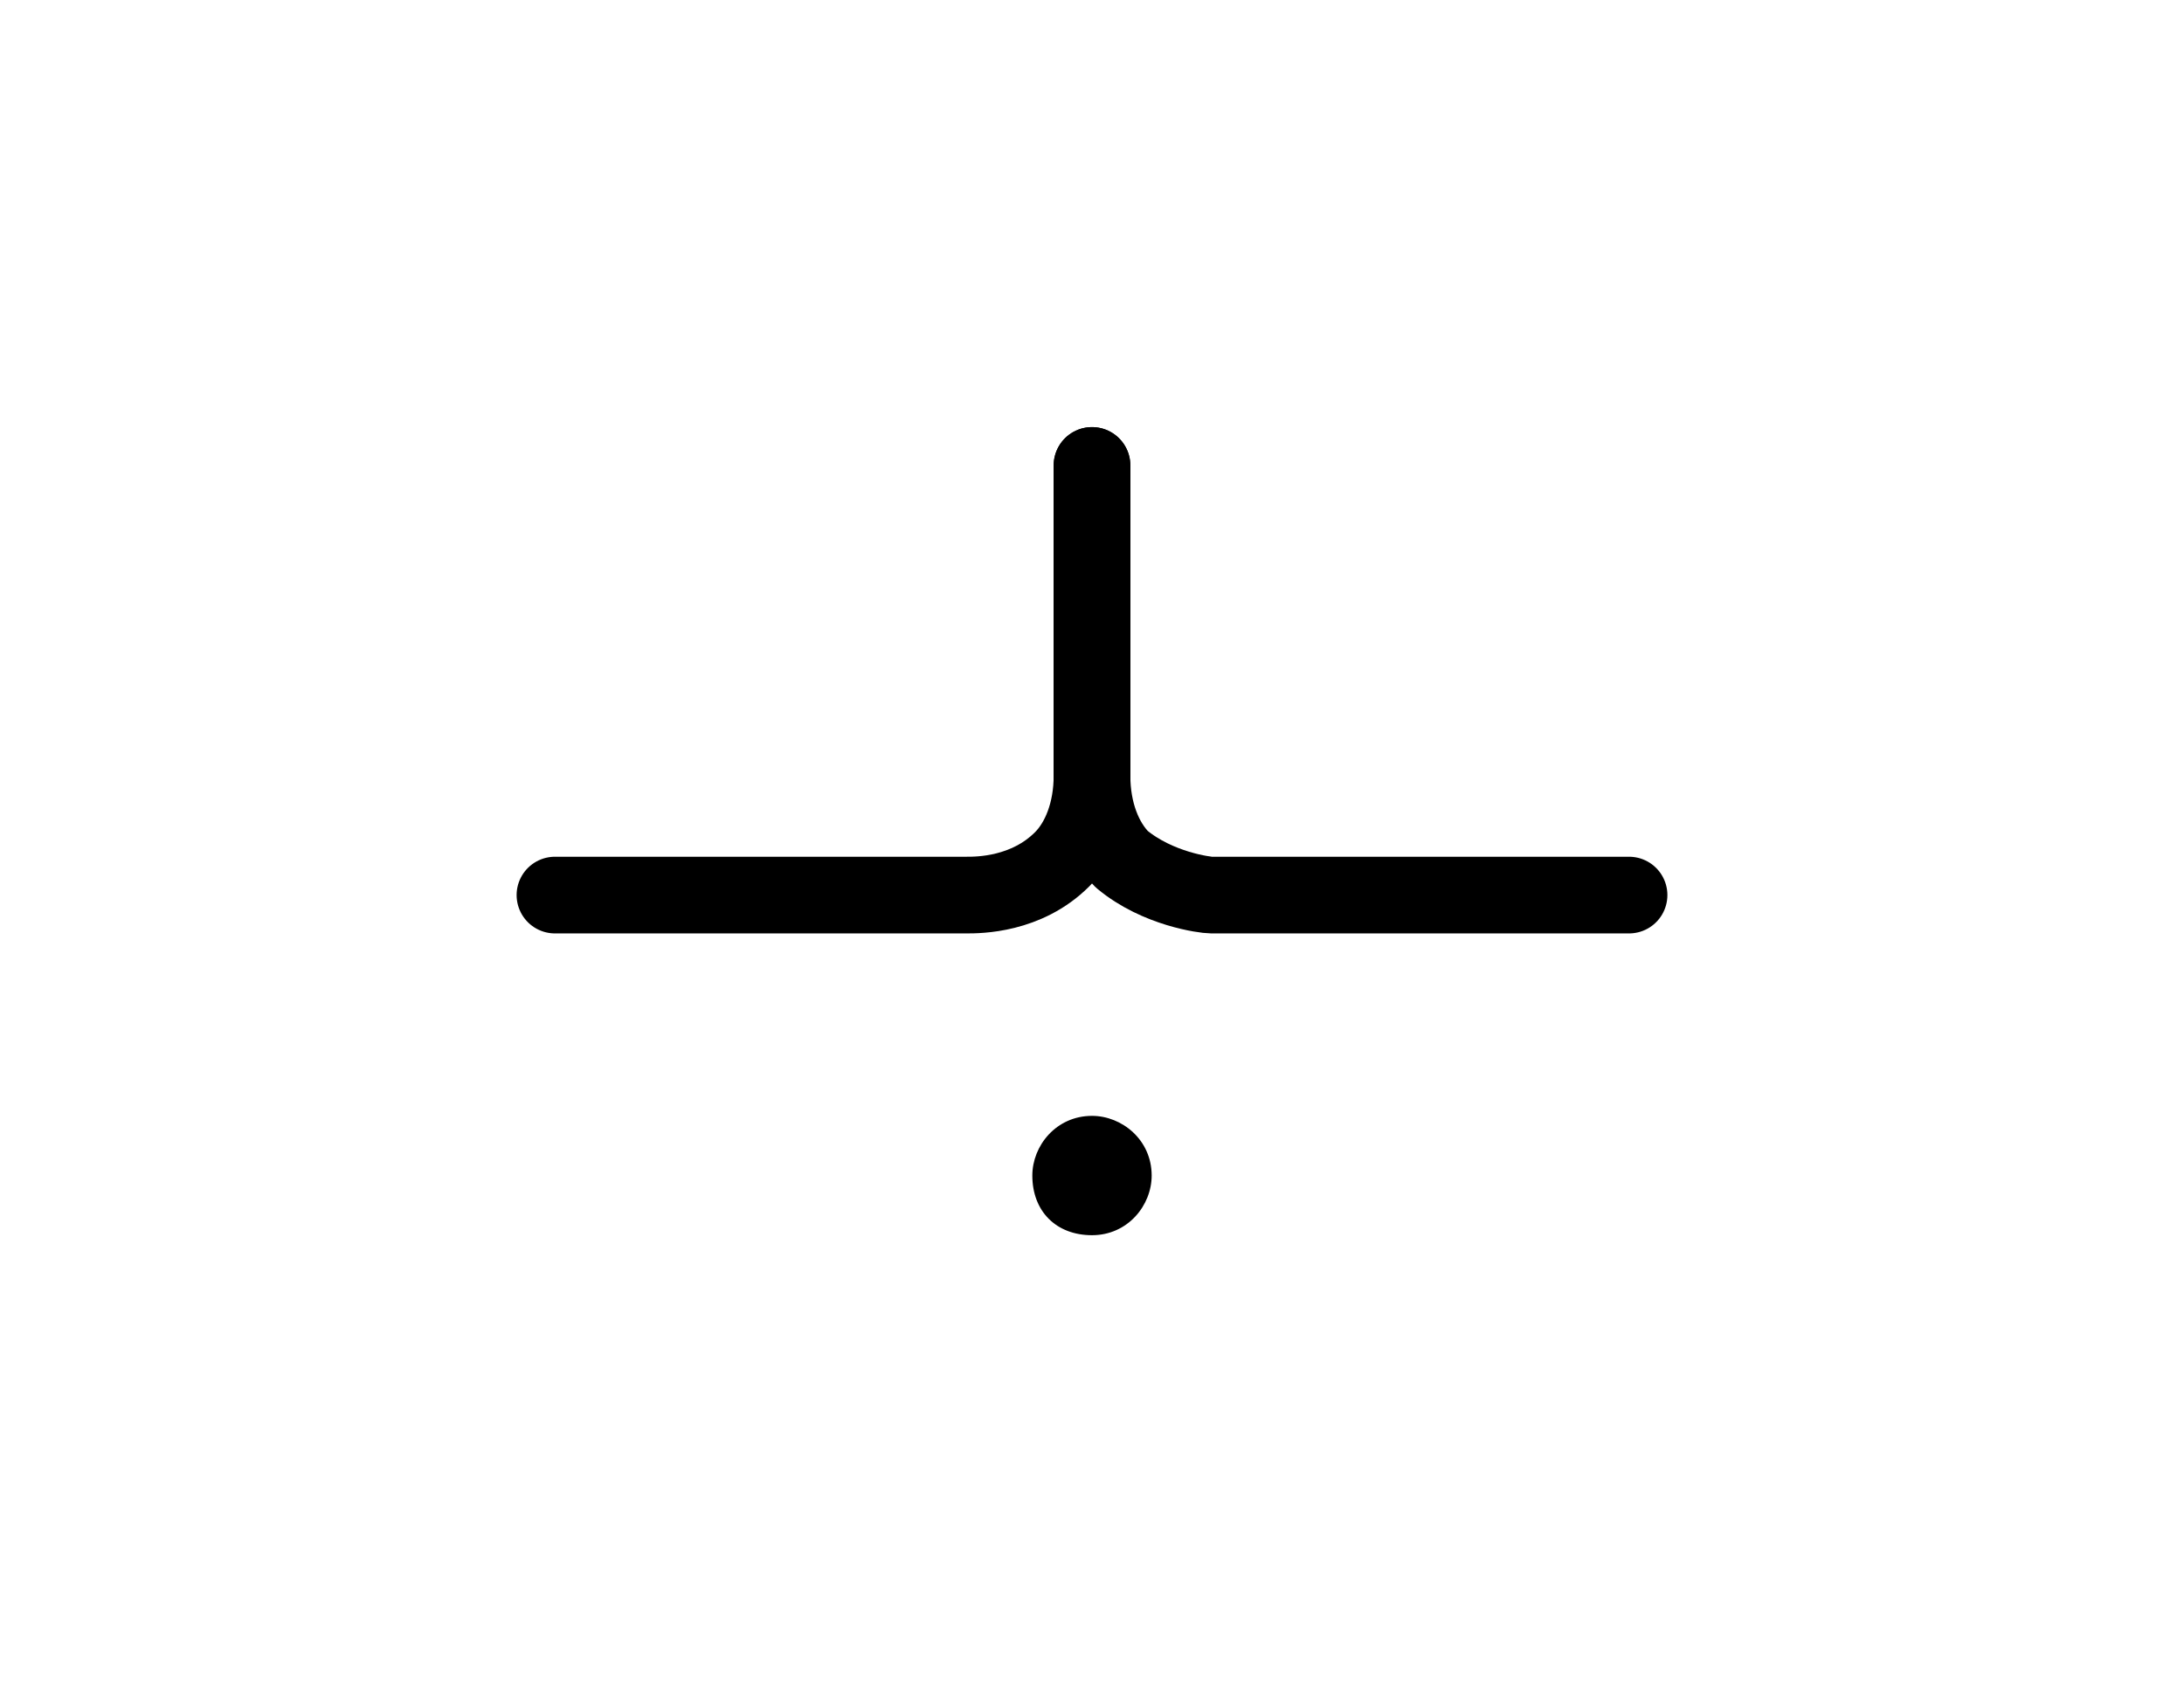 <?xml version="1.0" encoding="utf-8"?>
<!-- Generator: Adobe Illustrator 23.0.2, SVG Export Plug-In . SVG Version: 6.00 Build 0)  -->
<svg version="1.1" id="Layer_1" xmlns="http://www.w3.org/2000/svg" xmlns:xlink="http://www.w3.org/1999/xlink" x="0px" y="0px"
	 viewBox="0 0 36.6 28.6" style="enable-background:new 0 0 36.6 28.6;" xml:space="preserve">
<style type="text/css">
	.st0{fill:none;stroke:#000000;stroke-width:1.285;stroke-linecap:round;stroke-linejoin:round;stroke-miterlimit:10;}
</style>
<g>
	<path d="M18.3,20.7c0.6,0,1-0.5,1-1c0-0.6-0.5-1-1-1c-0.6,0-1,0.5-1,1C17.3,20.3,17.7,20.7,18.3,20.7"/>
	<path class="st0" d="M18.3,7.8V13c0,0.6-0.2,1.1-0.5,1.4C17.2,15,16.4,15,16.2,15c0,0,0,0,0,0c0,0,0,0,0,0H9.3"/>
	<path class="st0" d="M18.3,7.8V13c0,0.6,0.2,1.1,0.5,1.4c0.6,0.5,1.4,0.6,1.5,0.6c0,0,7,0,7,0"/>
</g>
</svg>
